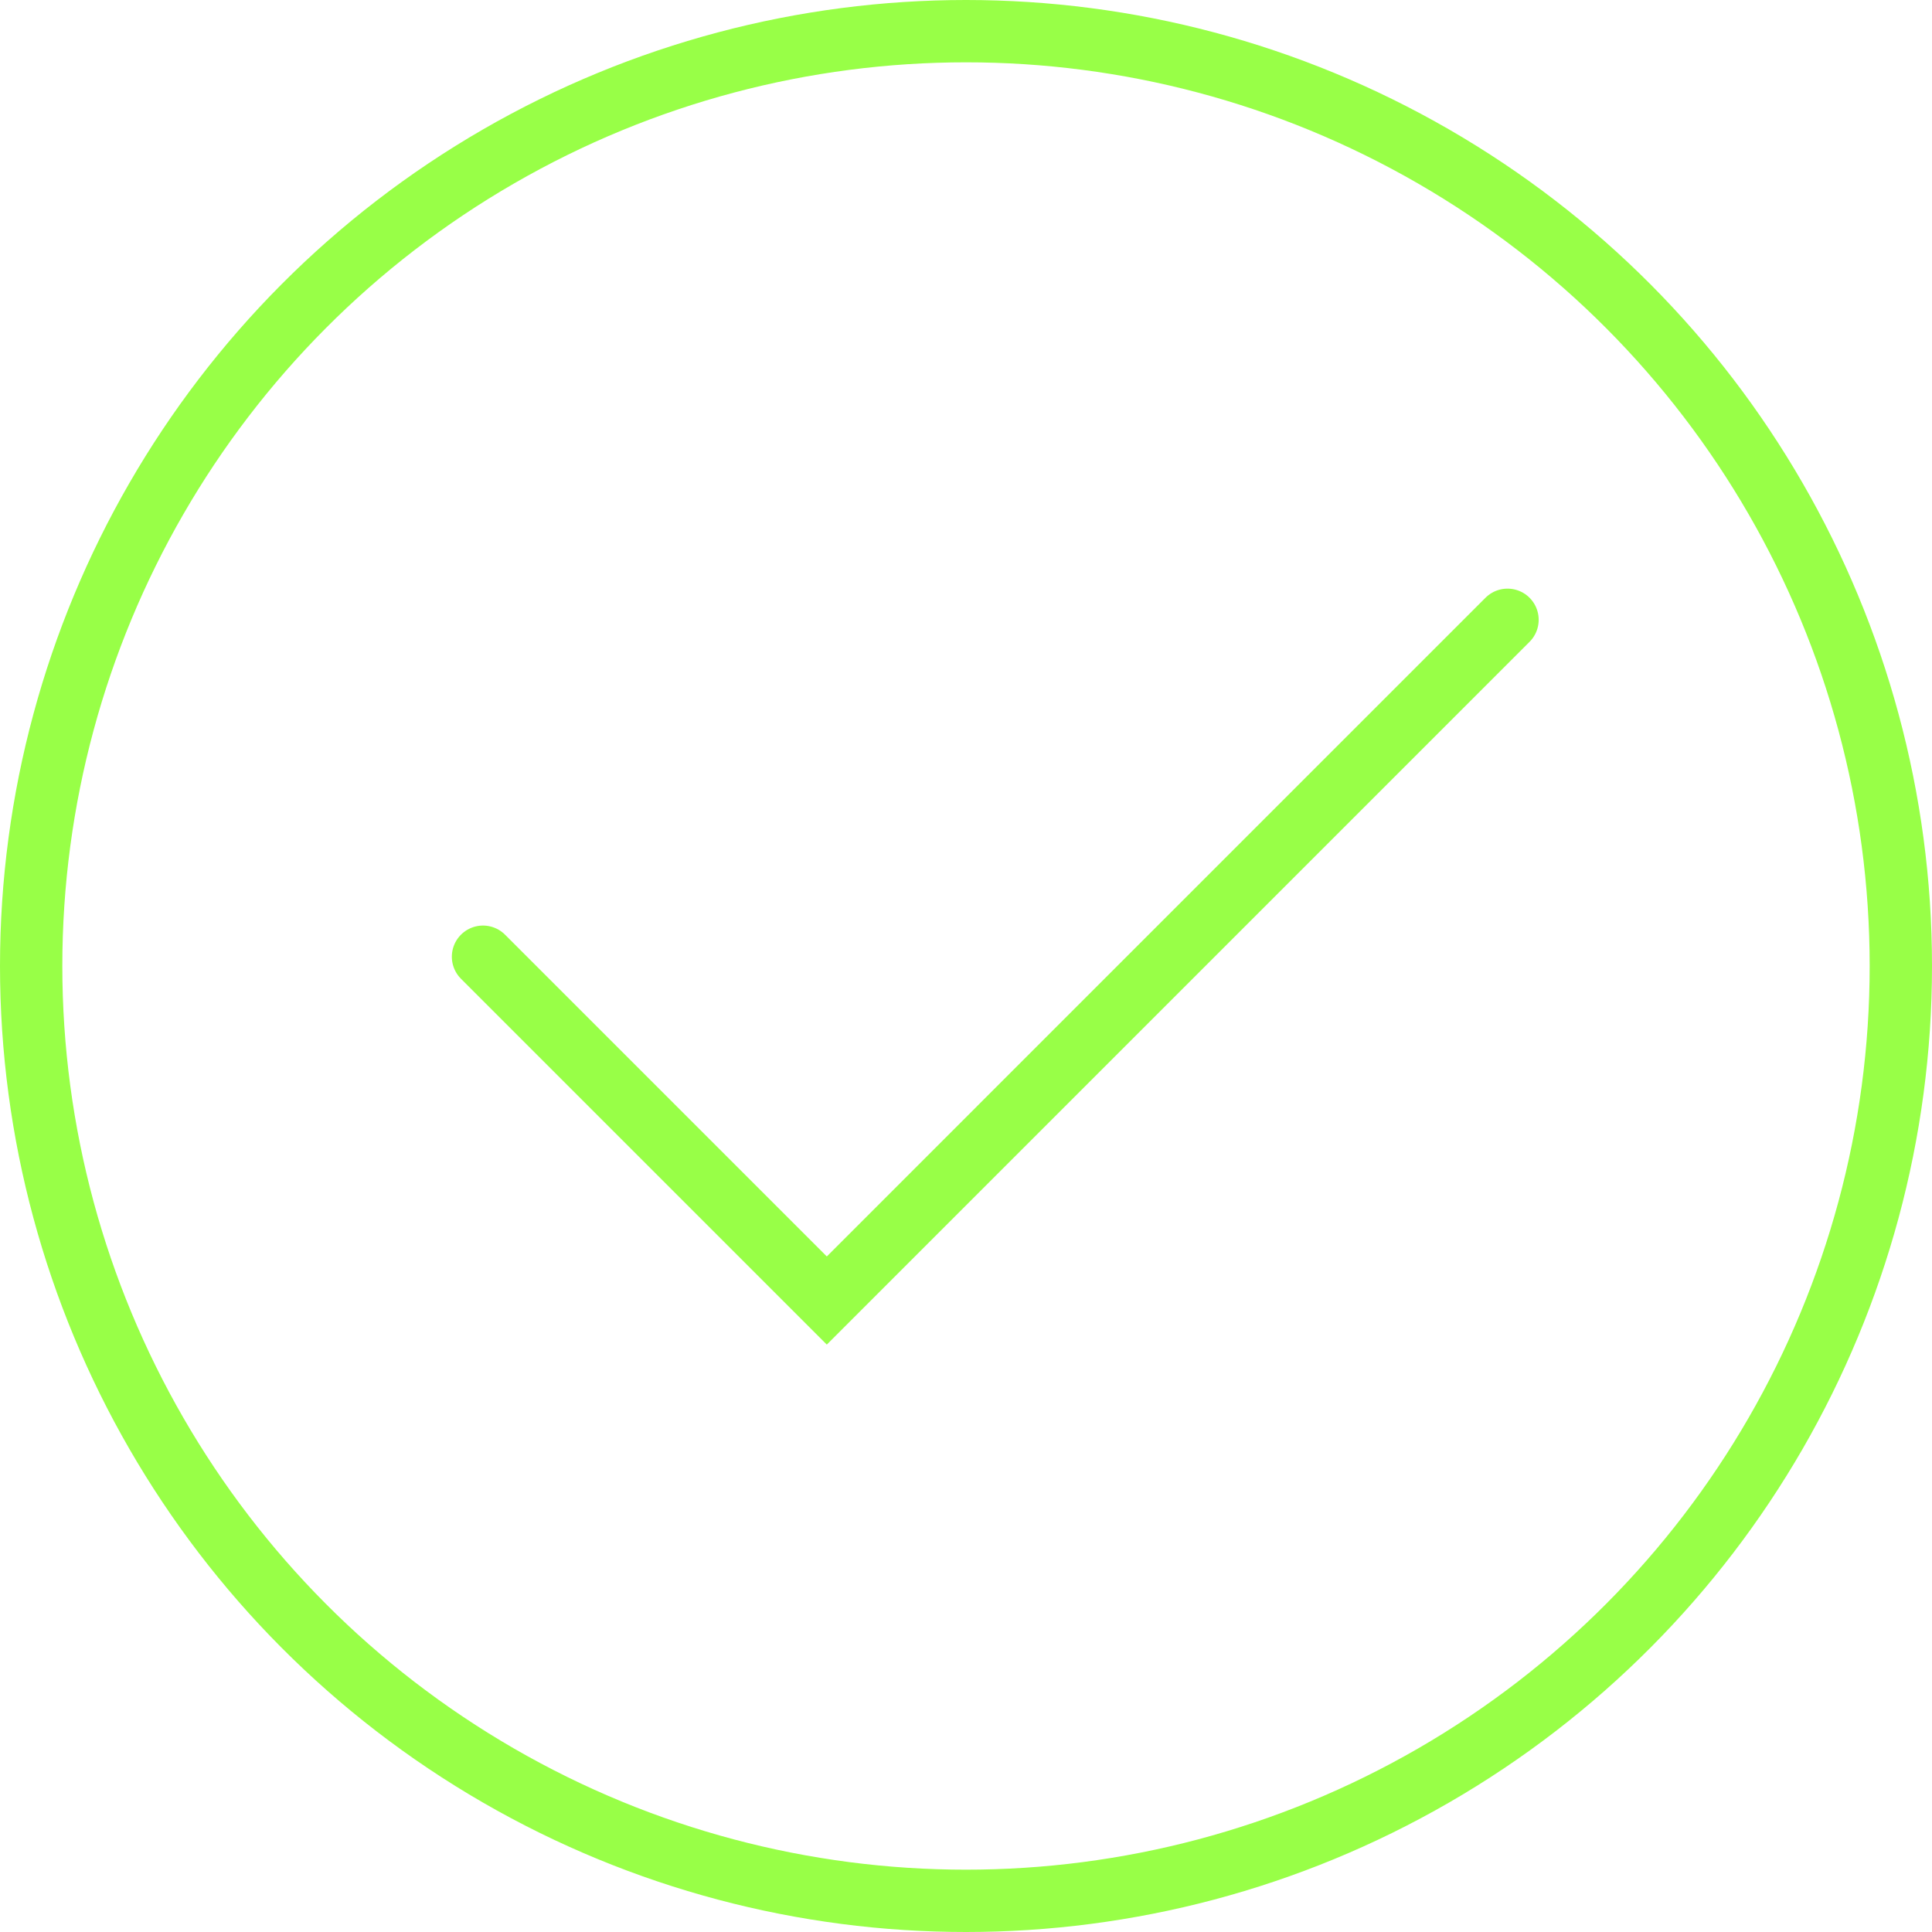 <svg width="93" height="93" fill="none" xmlns="http://www.w3.org/2000/svg"><circle cx="46.5" cy="46.5" r="45" stroke="#98FF47" stroke-width="3" stroke-linecap="round"/><path d="M23.25 46.053l16.55 16.55 32.767-32.768" stroke="#98FF47" stroke-width="3" stroke-linecap="round"/></svg>